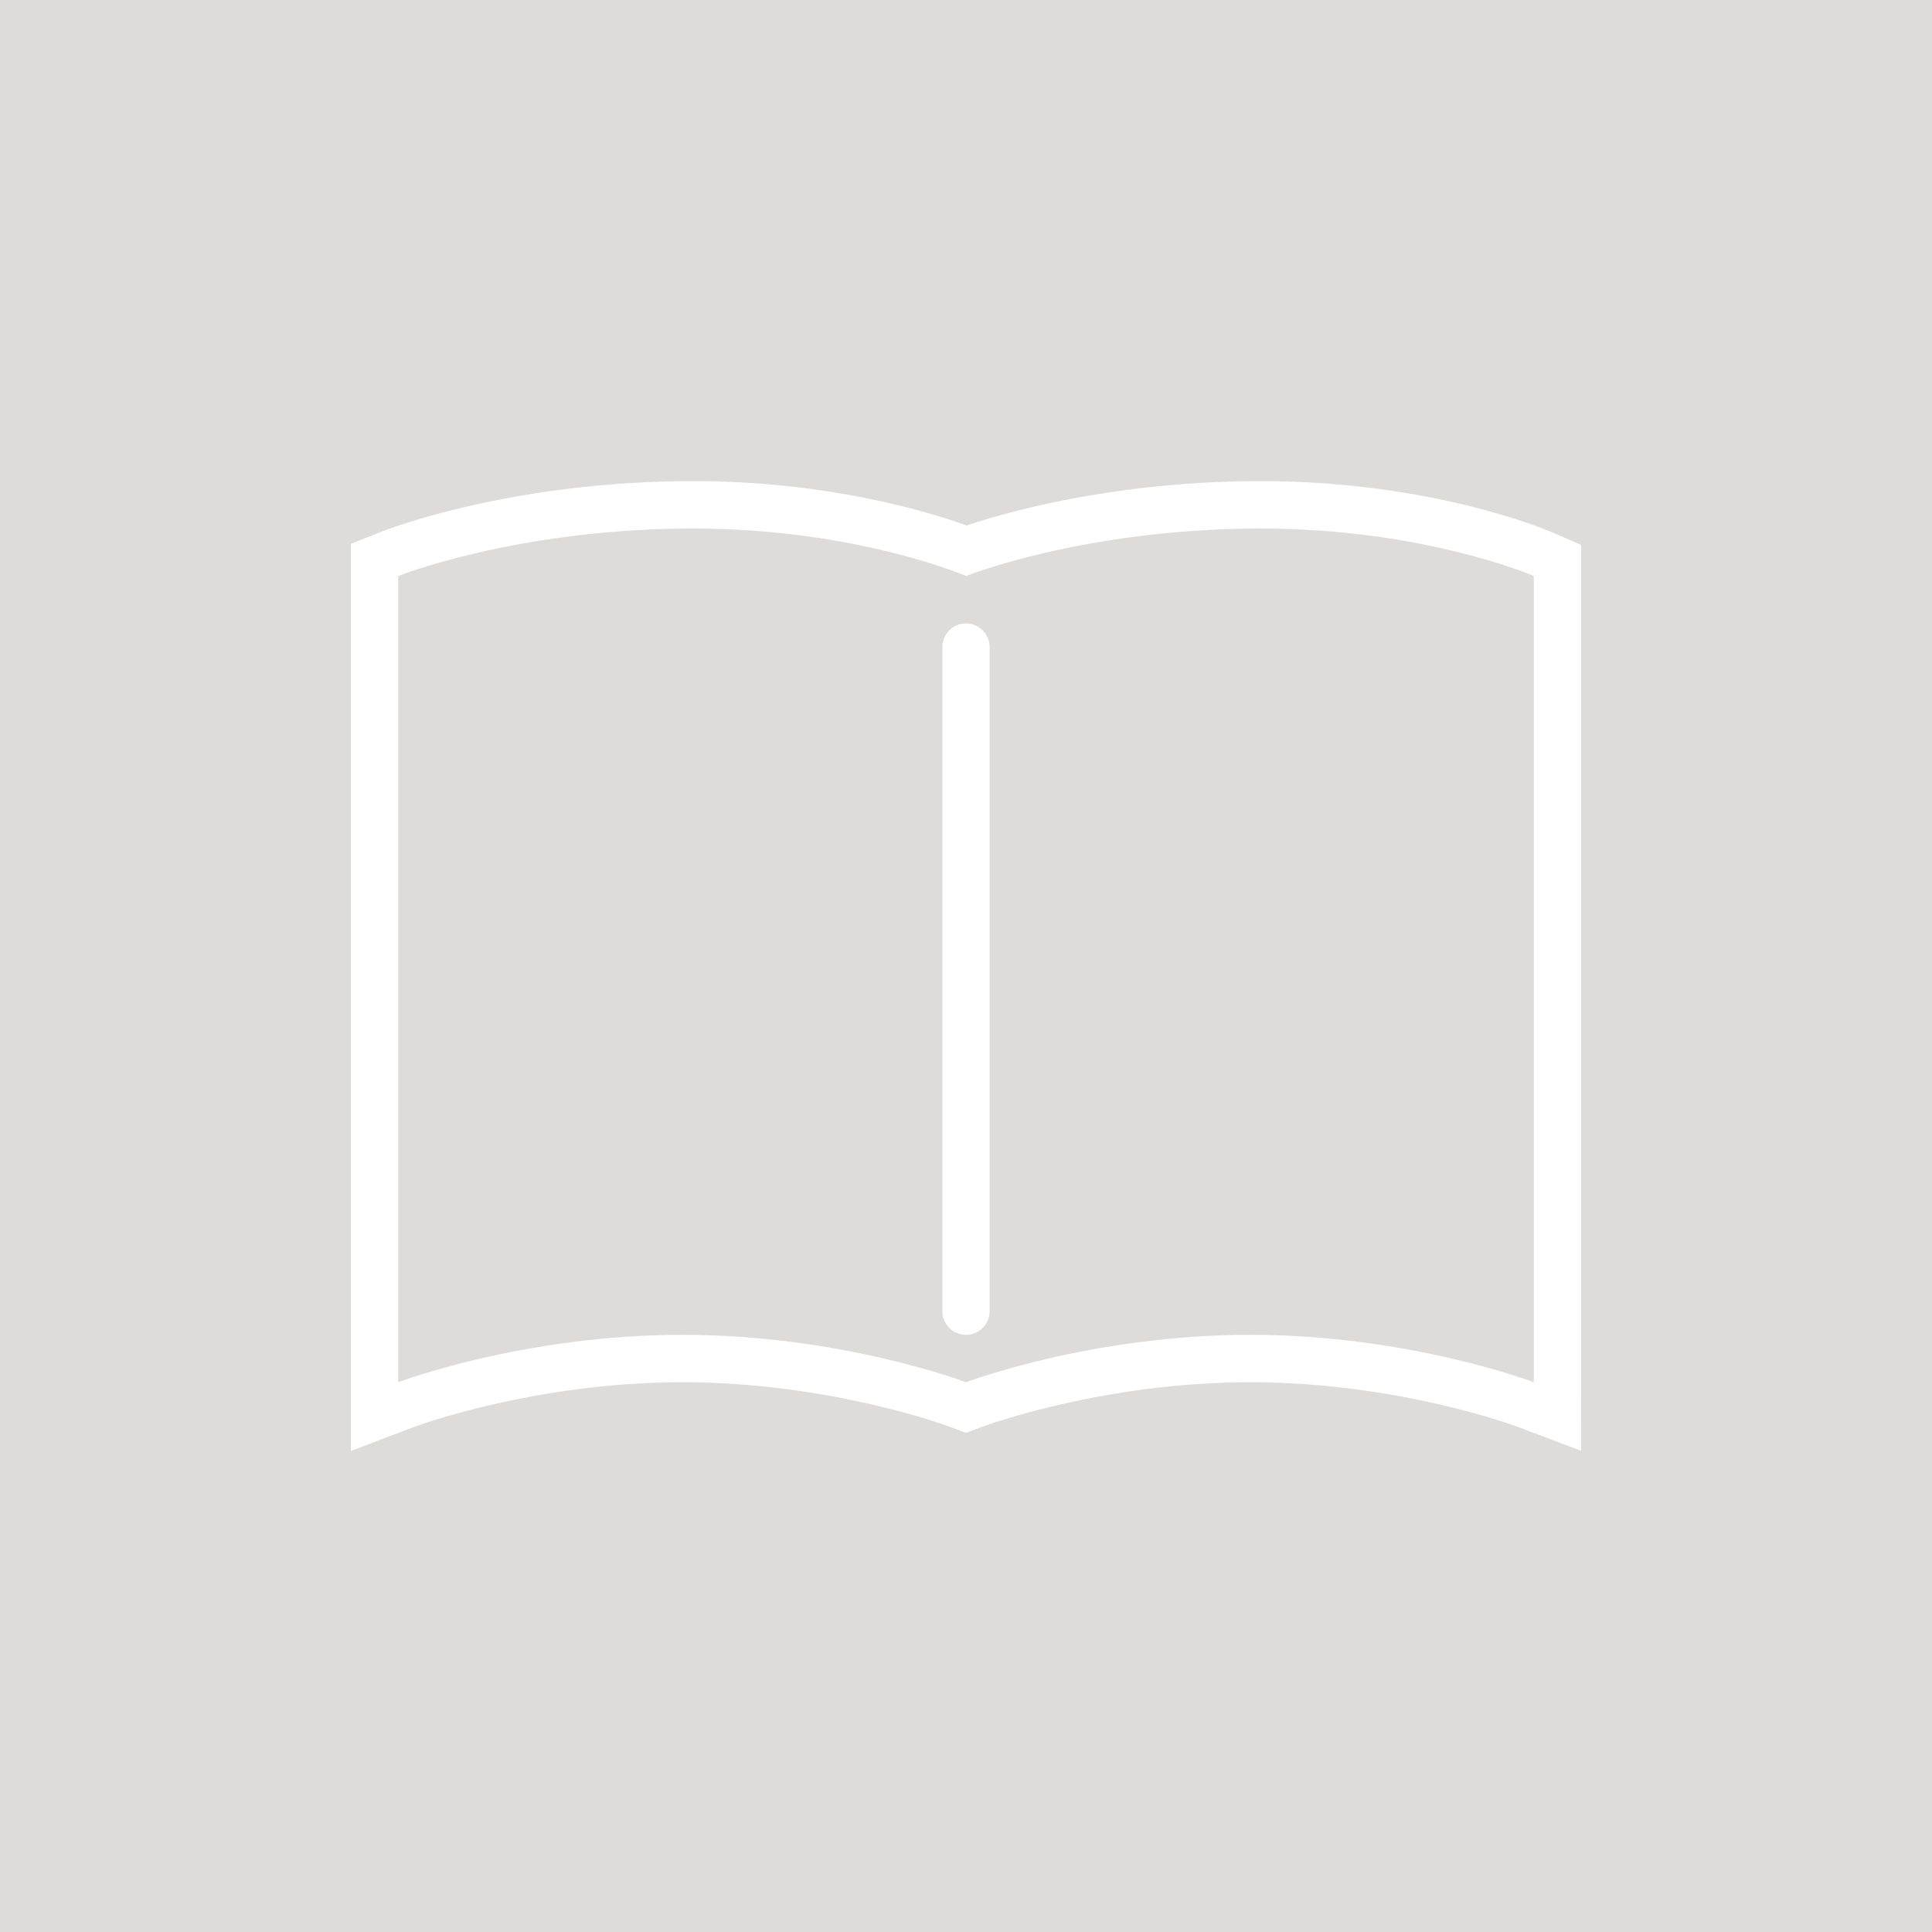 <?xml version="1.0" encoding="utf-8"?>
<!-- Generator: Adobe Illustrator 17.0.0, SVG Export Plug-In . SVG Version: 6.00 Build 0)  -->
<!DOCTYPE svg PUBLIC "-//W3C//DTD SVG 1.1//EN" "http://www.w3.org/Graphics/SVG/1.1/DTD/svg11.dtd">
<svg version="1.1" id="Livello_1" xmlns="http://www.w3.org/2000/svg" xmlns:xlink="http://www.w3.org/1999/xlink" x="0px" y="0px"
	 width="196px" height="196px" viewBox="0 0 196 196" enable-background="new 0 0 196 196" xml:space="preserve">
<path fill-rule="evenodd" clip-rule="evenodd" fill="#DDDCDA" d="M0,0h196v196H0V0z"/>
<g>
	<path fill="#FFFFFF" d="M98,63.246c-1.325,0-2.4,1.077-2.4,2.406v67.359c0,1.329,1.075,2.406,2.4,2.406s2.4-1.077,2.4-2.406V65.652
		C100.4,64.323,99.325,63.246,98,63.246z"/>
	<path fill="#FFFFFF" d="M157.512,54.022c-0.489-0.213-12.181-5.216-29.666-5.216c-0.367,0-0.733,0.002-1.104,0.007
		c-14.13,0.171-24.607,3.138-28.677,4.494c-3.991-1.433-14.129-4.5-27.819-4.5c-0.367,0-0.733,0.002-1.104,0.007
		c-17.957,0.217-30.014,4.951-30.519,5.153L35.6,55.172v3.262v81.792v6.967l6.5-2.468c0.114-0.043,12.102-4.492,27.102-4.499
		c15.015,0,26.979,4.455,27.099,4.5l1.697,0.641l1.702-0.642c0.114-0.043,12.102-4.492,27.102-4.499
		c15.015,0,26.979,4.455,27.099,4.5l6.493,2.453l0.006-6.953V58.435v-3.156L157.512,54.022z M155.6,140.227
		c0,0-12.63-4.811-28.76-4.811c-0.013,0-0.027,0-0.04,0c-16.148,0.008-28.8,4.811-28.8,4.811s-12.63-4.811-28.76-4.811
		c-0.013,0-0.027,0-0.04,0c-16.148,0.008-28.8,4.811-28.8,4.811V58.435c0,0,11.527-4.603,28.8-4.811
		c0.352-0.004,0.699-0.006,1.046-0.006C86.935,53.617,98,58.435,98,58.435s11.527-4.603,28.8-4.811
		c0.352-0.004,0.699-0.006,1.046-0.006c16.688,0,27.754,4.818,27.754,4.818V140.227z"/>
</g>
</svg>
